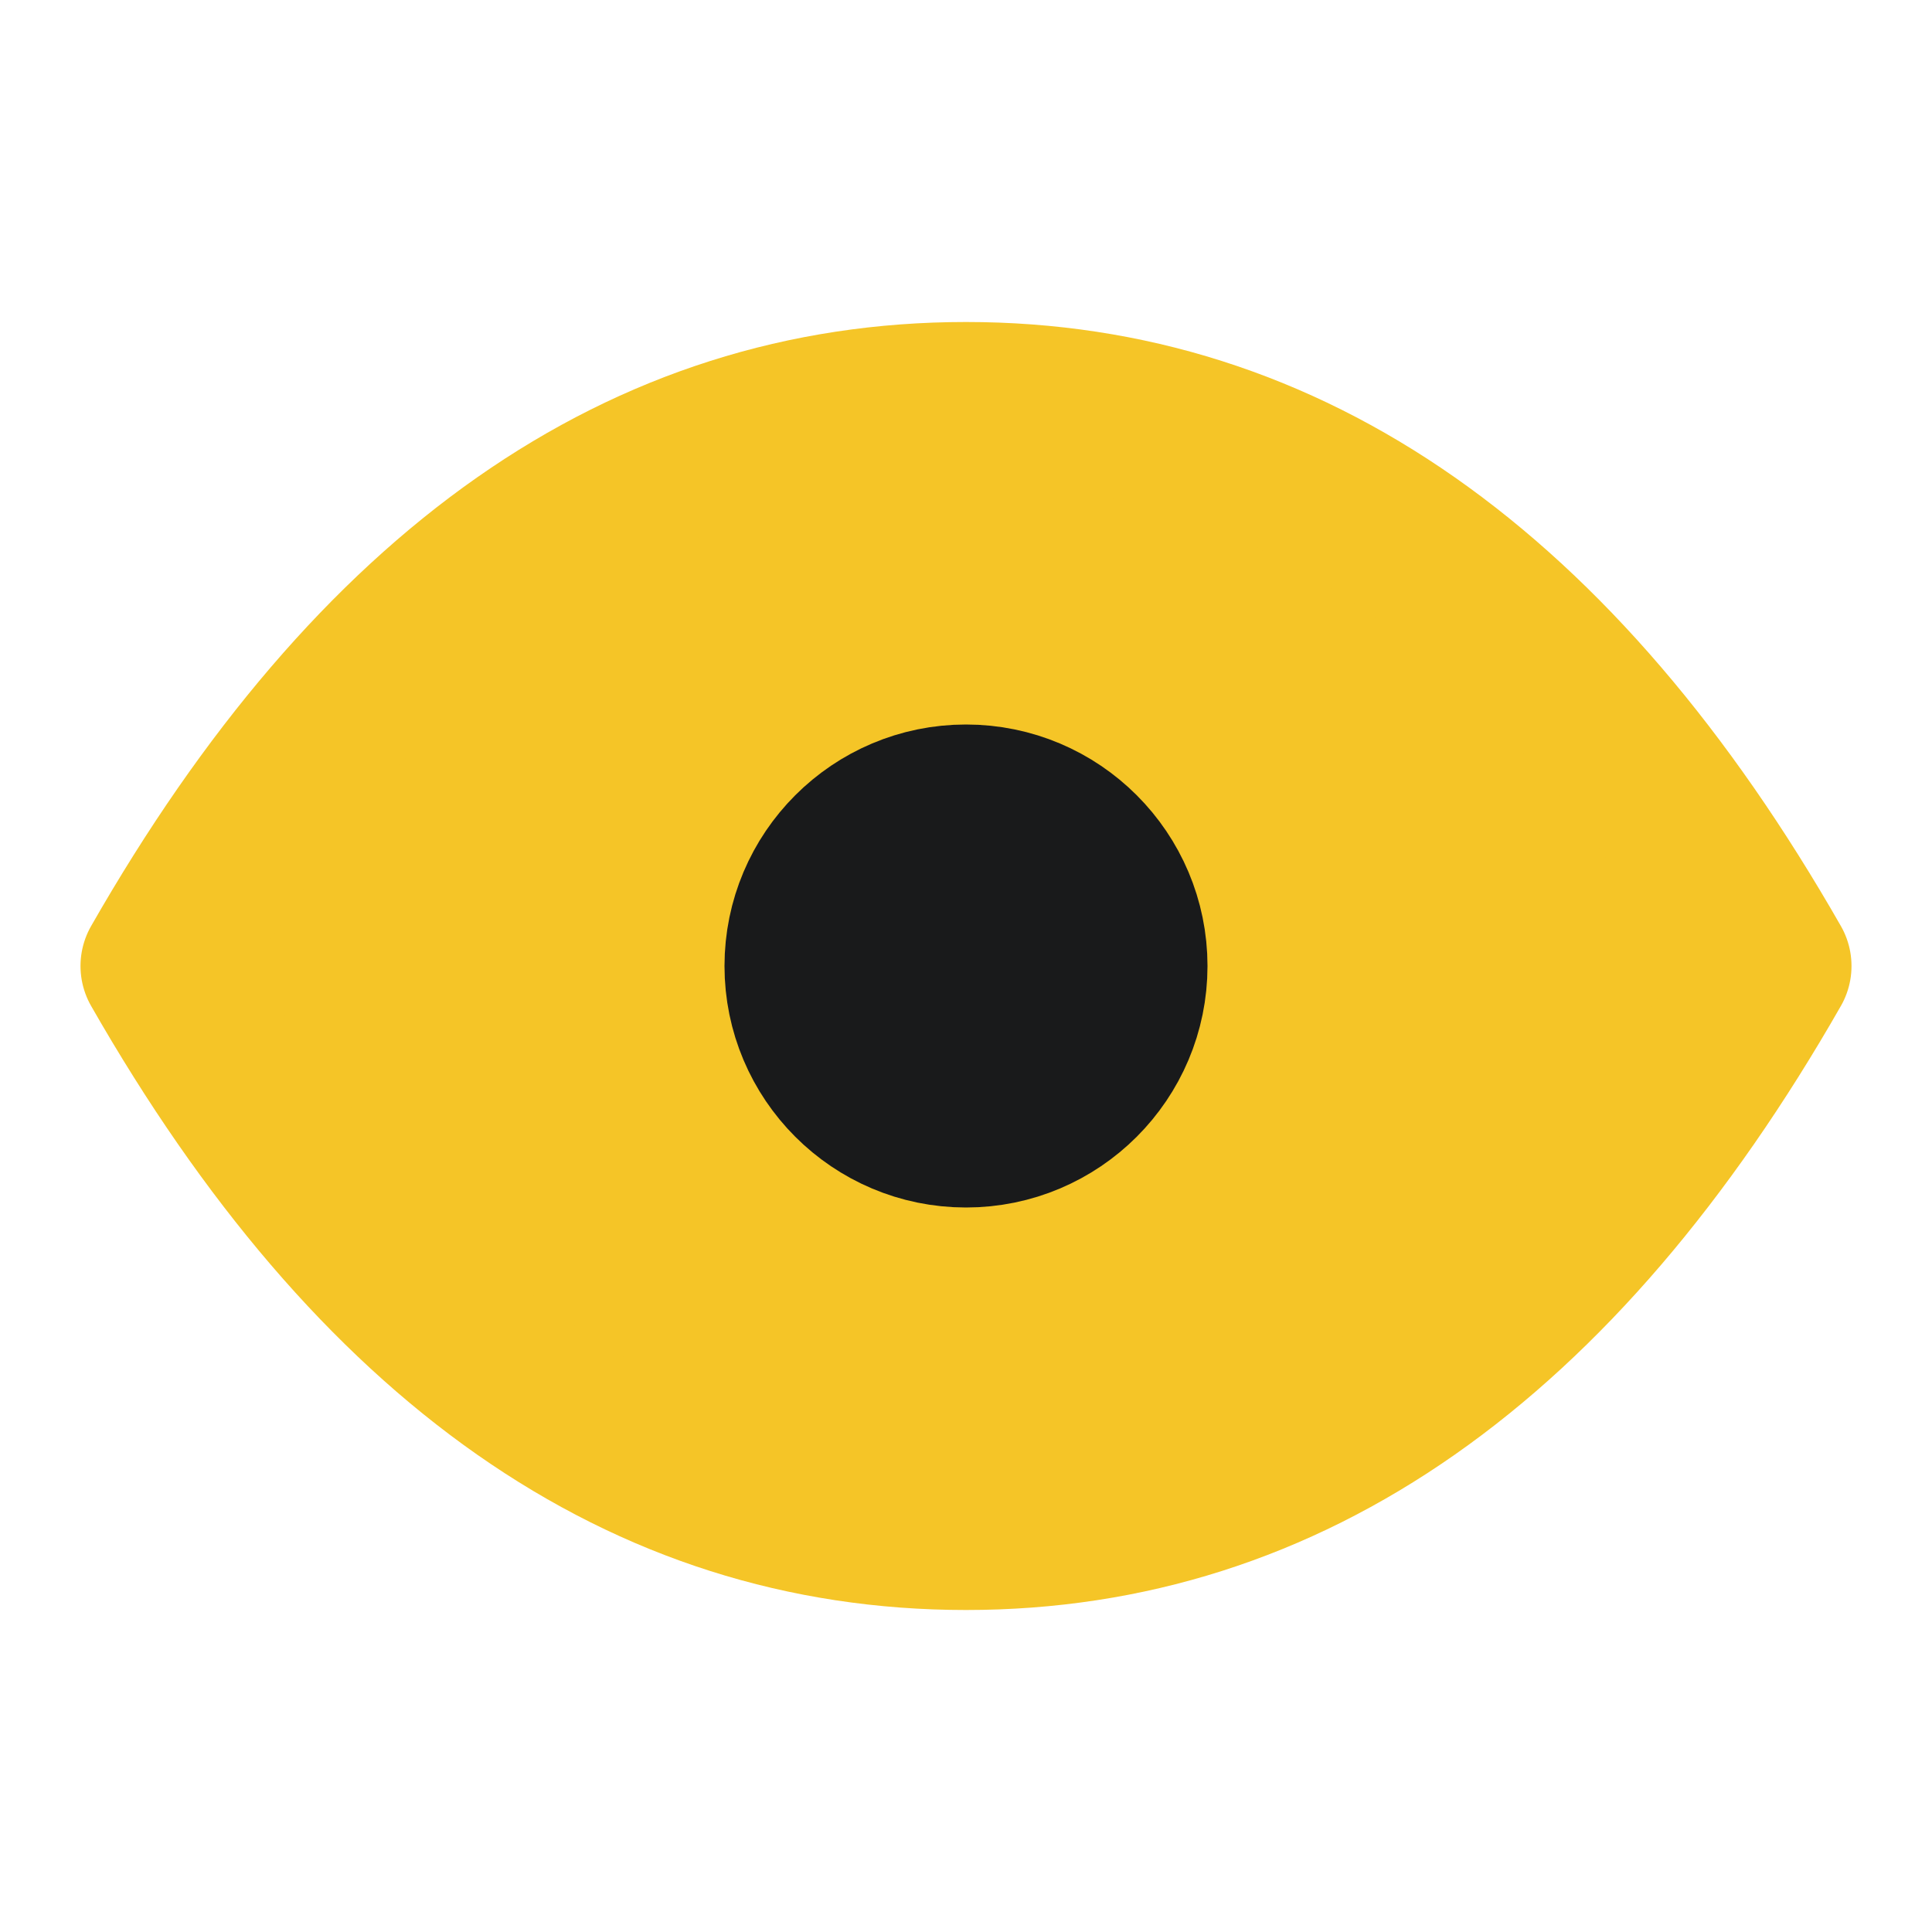 <svg width="18" height="18" viewBox="0 0 18 18" fill="none" xmlns="http://www.w3.org/2000/svg">
<path d="M16.5 9C14.5 12.5 12 14.25 9 14.25C6 14.25 3.5 12.5 1.5 9C3.5 5.5 6 3.75 9 3.75C12 3.75 14.5 5.5 16.5 9Z" fill="#F5C527" stroke="#F5C527" stroke-width="1.5" stroke-linecap="round" stroke-linejoin="round"/>
<path d="M9 10.5C9.828 10.5 10.5 9.828 10.5 9C10.5 8.172 9.828 7.5 9 7.5C8.172 7.5 7.5 8.172 7.5 9C7.5 9.828 8.172 10.5 9 10.5Z" fill="#191A1B" stroke="#191A1B" stroke-width="1.5" stroke-linecap="round" stroke-linejoin="round"/>
</svg>
